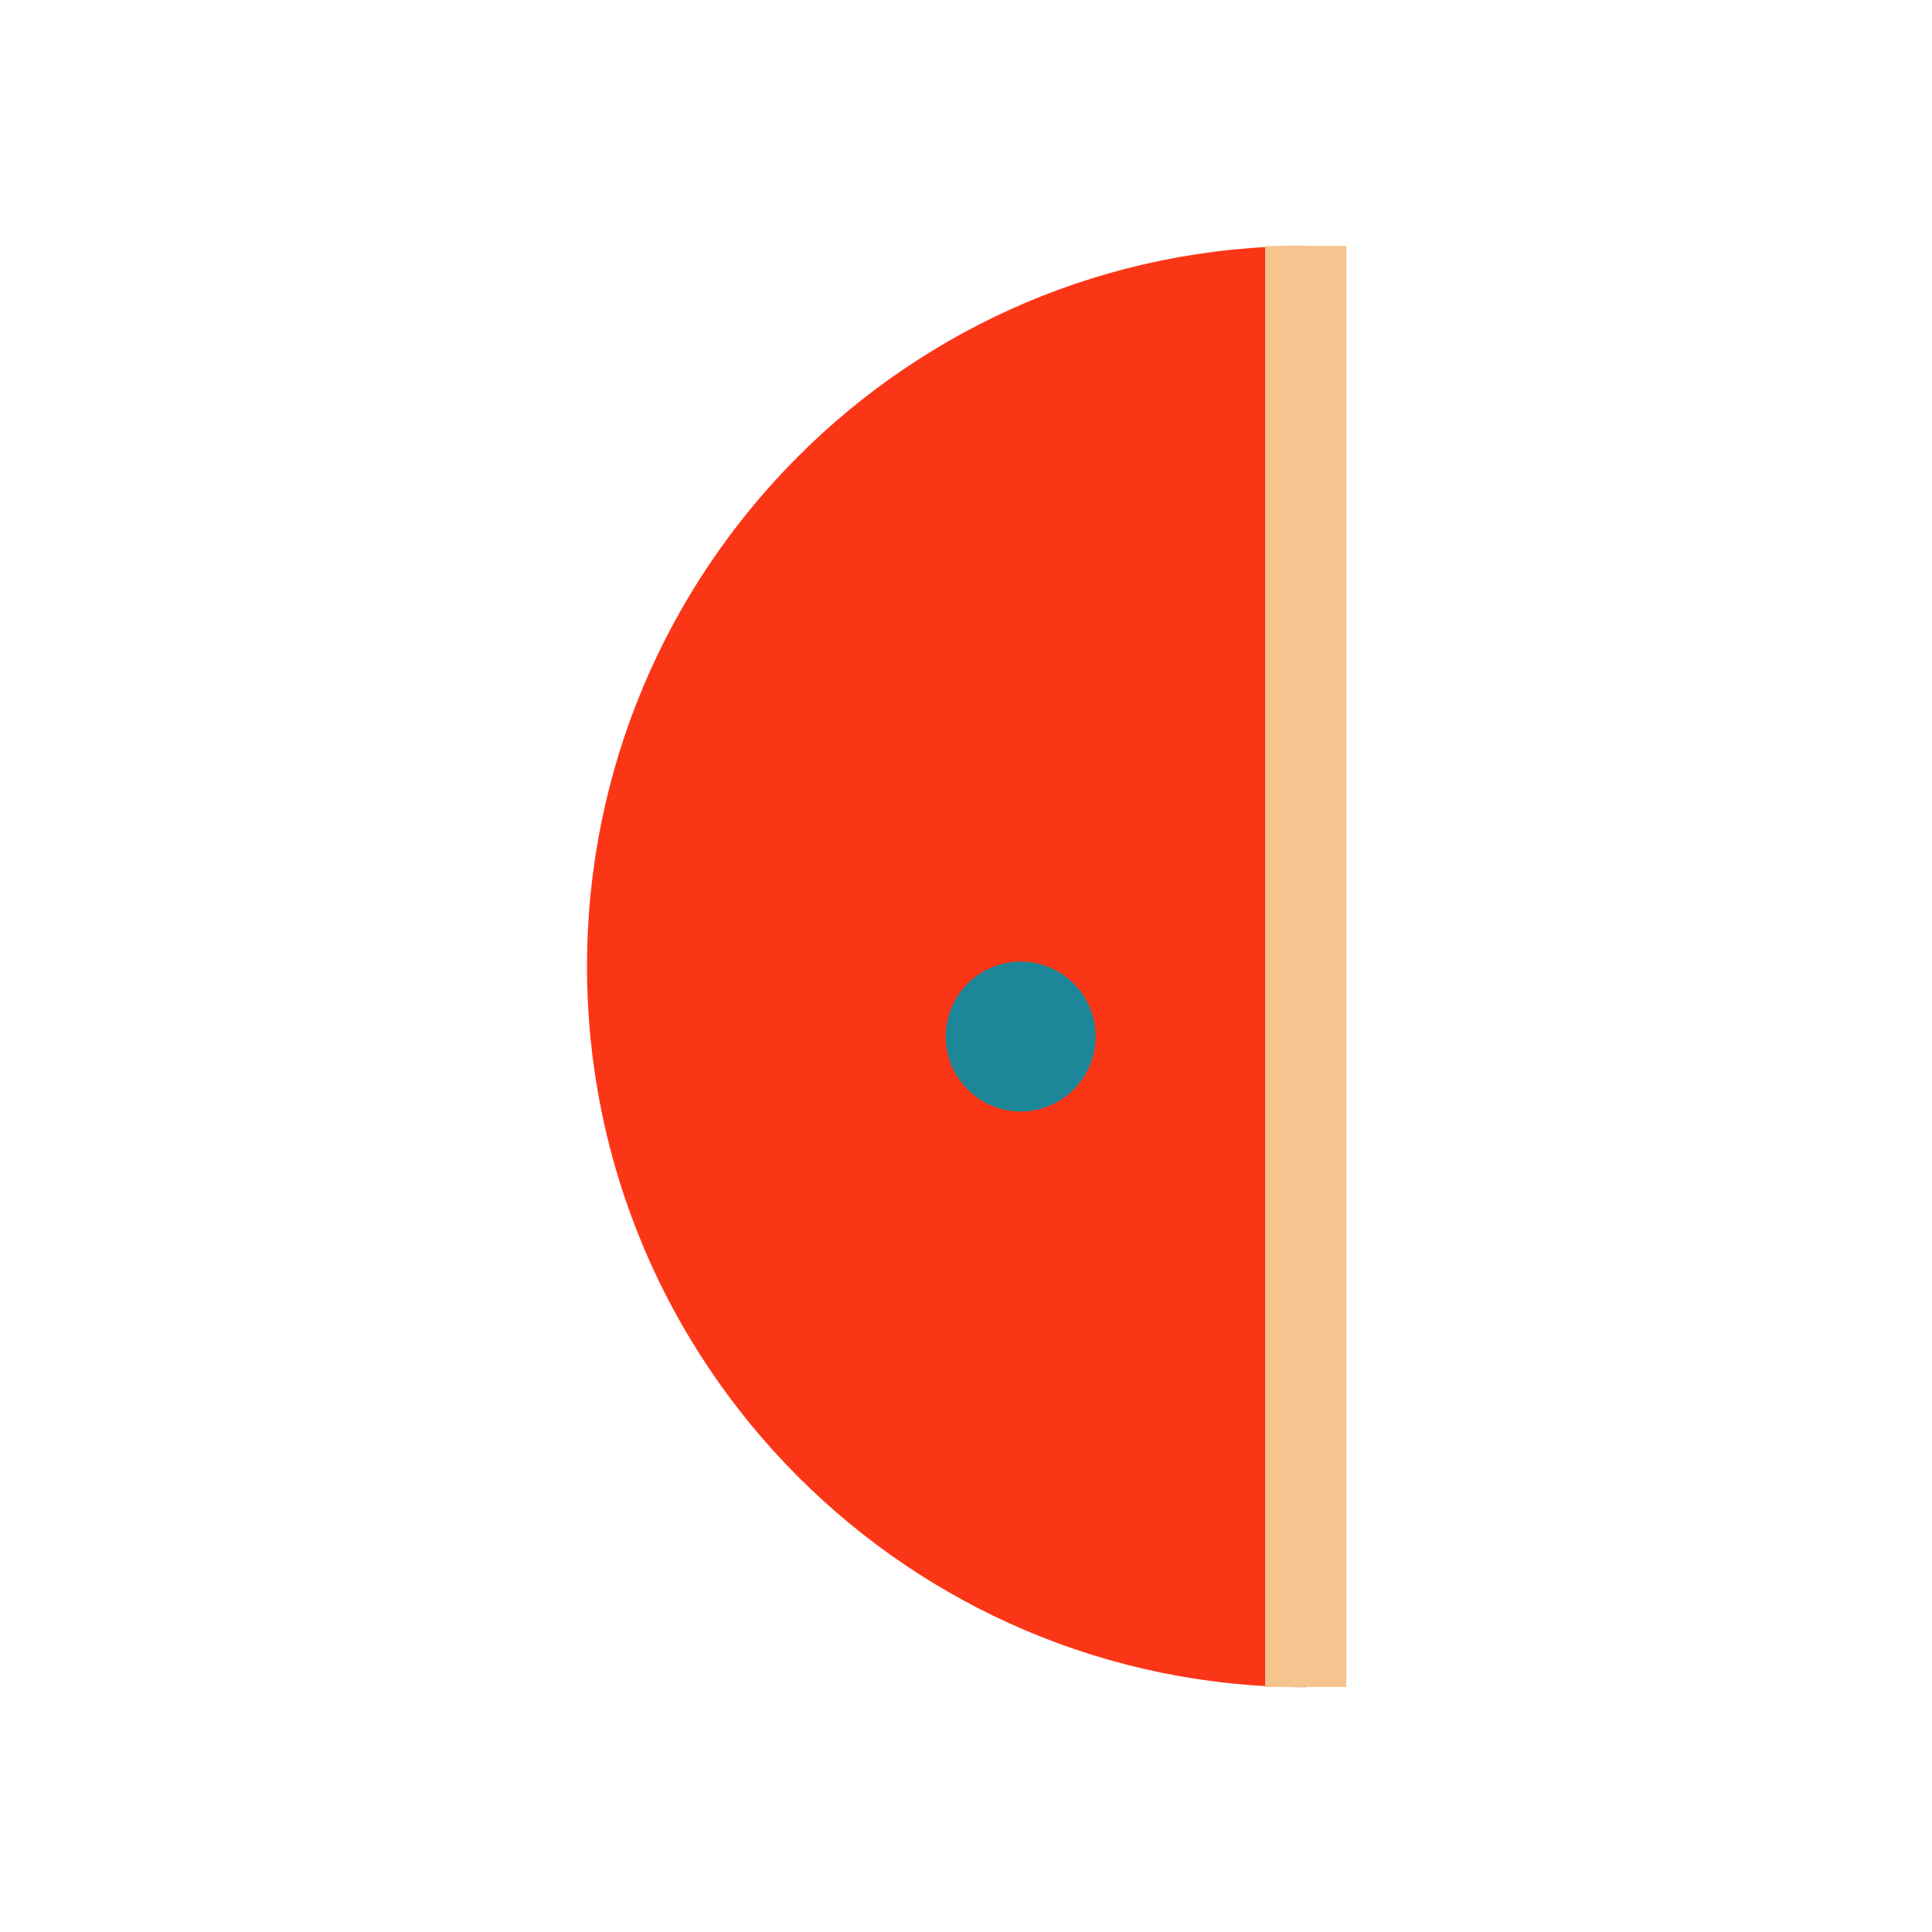 <svg xmlns="http://www.w3.org/2000/svg" xmlns:xlink="http://www.w3.org/1999/xlink" width="500" zoomAndPan="magnify" viewBox="0 0 375 375" height="500" preserveAspectRatio="xMidYMid meet" version="1.0"><defs><clipPath id="f563165717"><path d="M 113.938 47.738 L 253.438 47.738 L 253.438 327.488 L 113.938 327.488 Z M 113.938 47.738 " clip-rule="nonzero"/></clipPath><clipPath id="b381ede1c6"><path d="M 183.562 186.641 L 212.66 186.641 L 212.66 215.742 L 183.562 215.742 Z M 183.562 186.641 " clip-rule="nonzero"/></clipPath><clipPath id="ab213e6ac2"><path d="M 198.113 186.641 C 190.078 186.641 183.562 193.156 183.562 201.191 C 183.562 209.227 190.078 215.742 198.113 215.742 C 206.148 215.742 212.66 209.227 212.66 201.191 C 212.66 193.156 206.148 186.641 198.113 186.641 " clip-rule="nonzero"/></clipPath></defs><g clip-path="url(#f563165717)"><path fill="#fb3617" d="M 113.938 187.613 C 113.938 264.863 176.395 327.488 253.438 327.488 L 253.438 47.738 C 176.395 47.738 113.938 110.363 113.938 187.613 Z M 113.938 187.613 " fill-opacity="1" fill-rule="nonzero"/></g><path stroke-linecap="butt" transform="matrix(0, 0.749, -0.75, 0, 261.314, 47.742)" fill="none" stroke-linejoin="miter" d="M 0 10.502 L 373.448 10.502 " stroke="#f6c48e" stroke-width="21" stroke-opacity="1" stroke-miterlimit="4"/><g clip-path="url(#b381ede1c6)"><g clip-path="url(#ab213e6ac2)"><path fill="#1d8698" d="M 183.562 186.641 L 212.66 186.641 L 212.66 215.742 L 183.562 215.742 Z M 183.562 186.641 " fill-opacity="1" fill-rule="nonzero"/></g></g></svg>